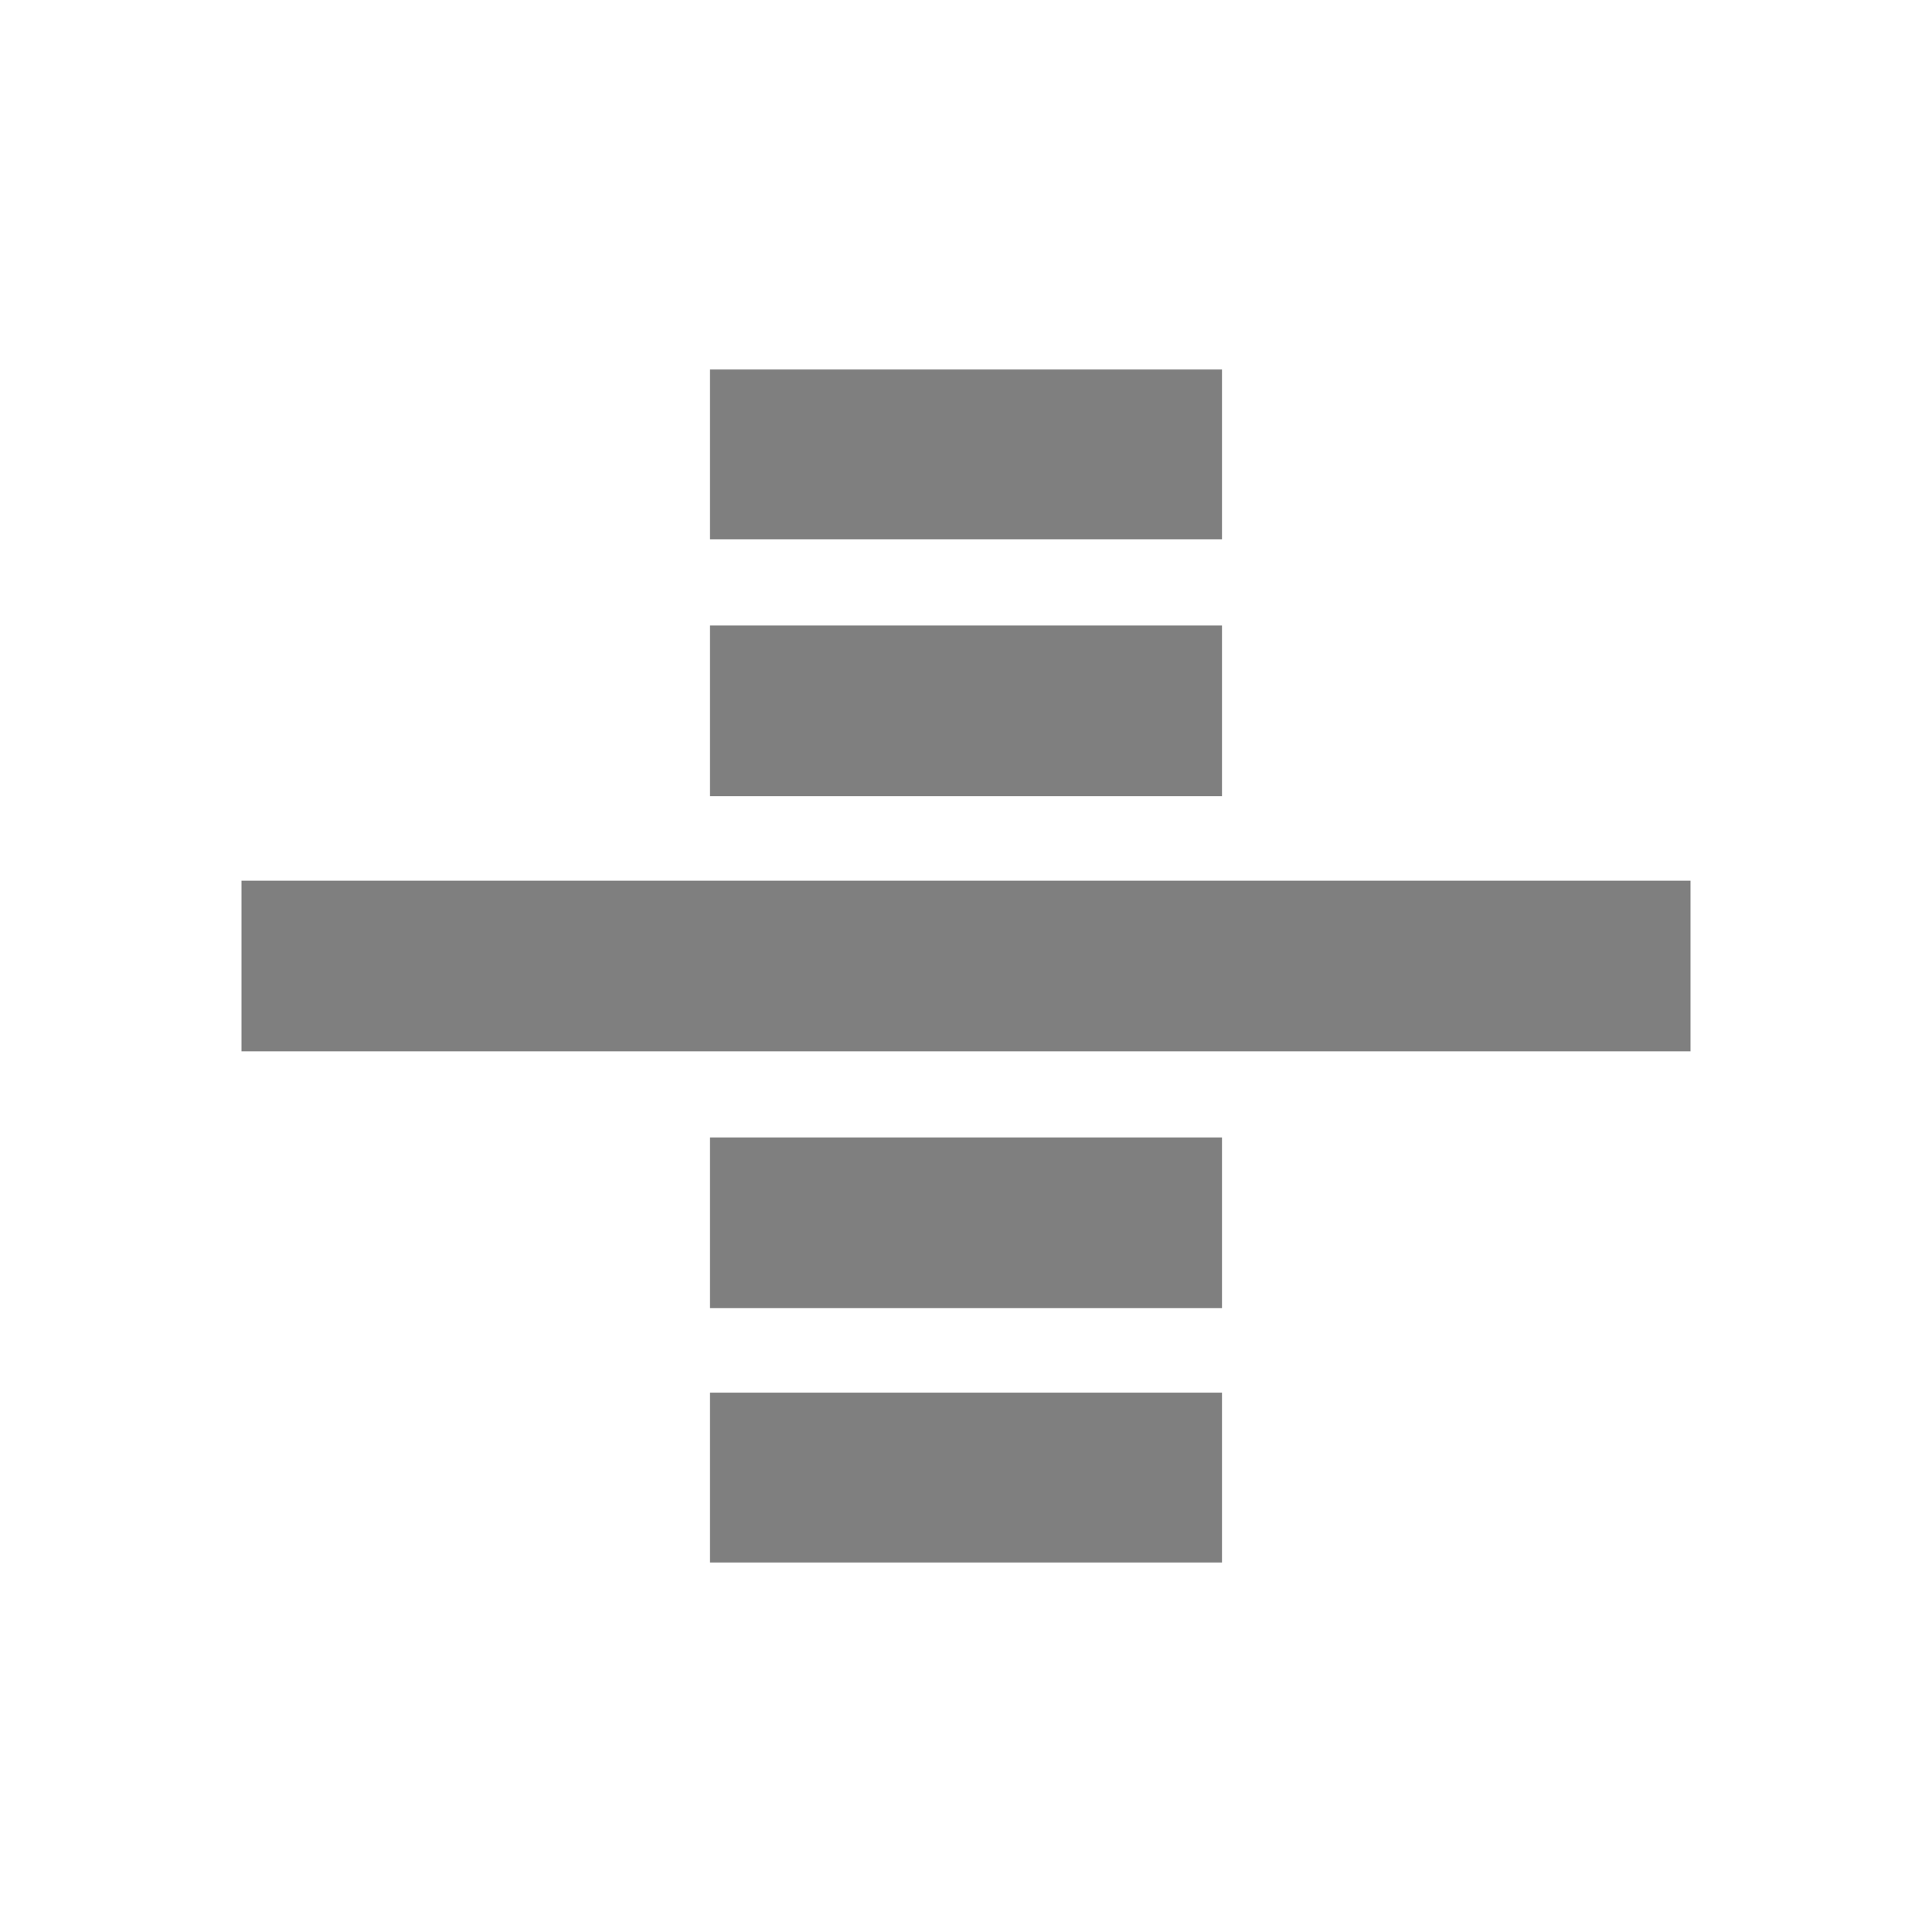 <svg xmlns="http://www.w3.org/2000/svg" width="24" height="24"><path fill="#7f7f7f" d="M8.82 17.3h6.36v2.11H8.82V17.3m0-3.17h6.36v2.12H8.82v-2.12m0-6.36h6.36v2.12H8.82V7.76m0-3.17h6.36V6.7H8.82V4.59M3 13.06h18v-2.12H3v2.12"/></svg>
